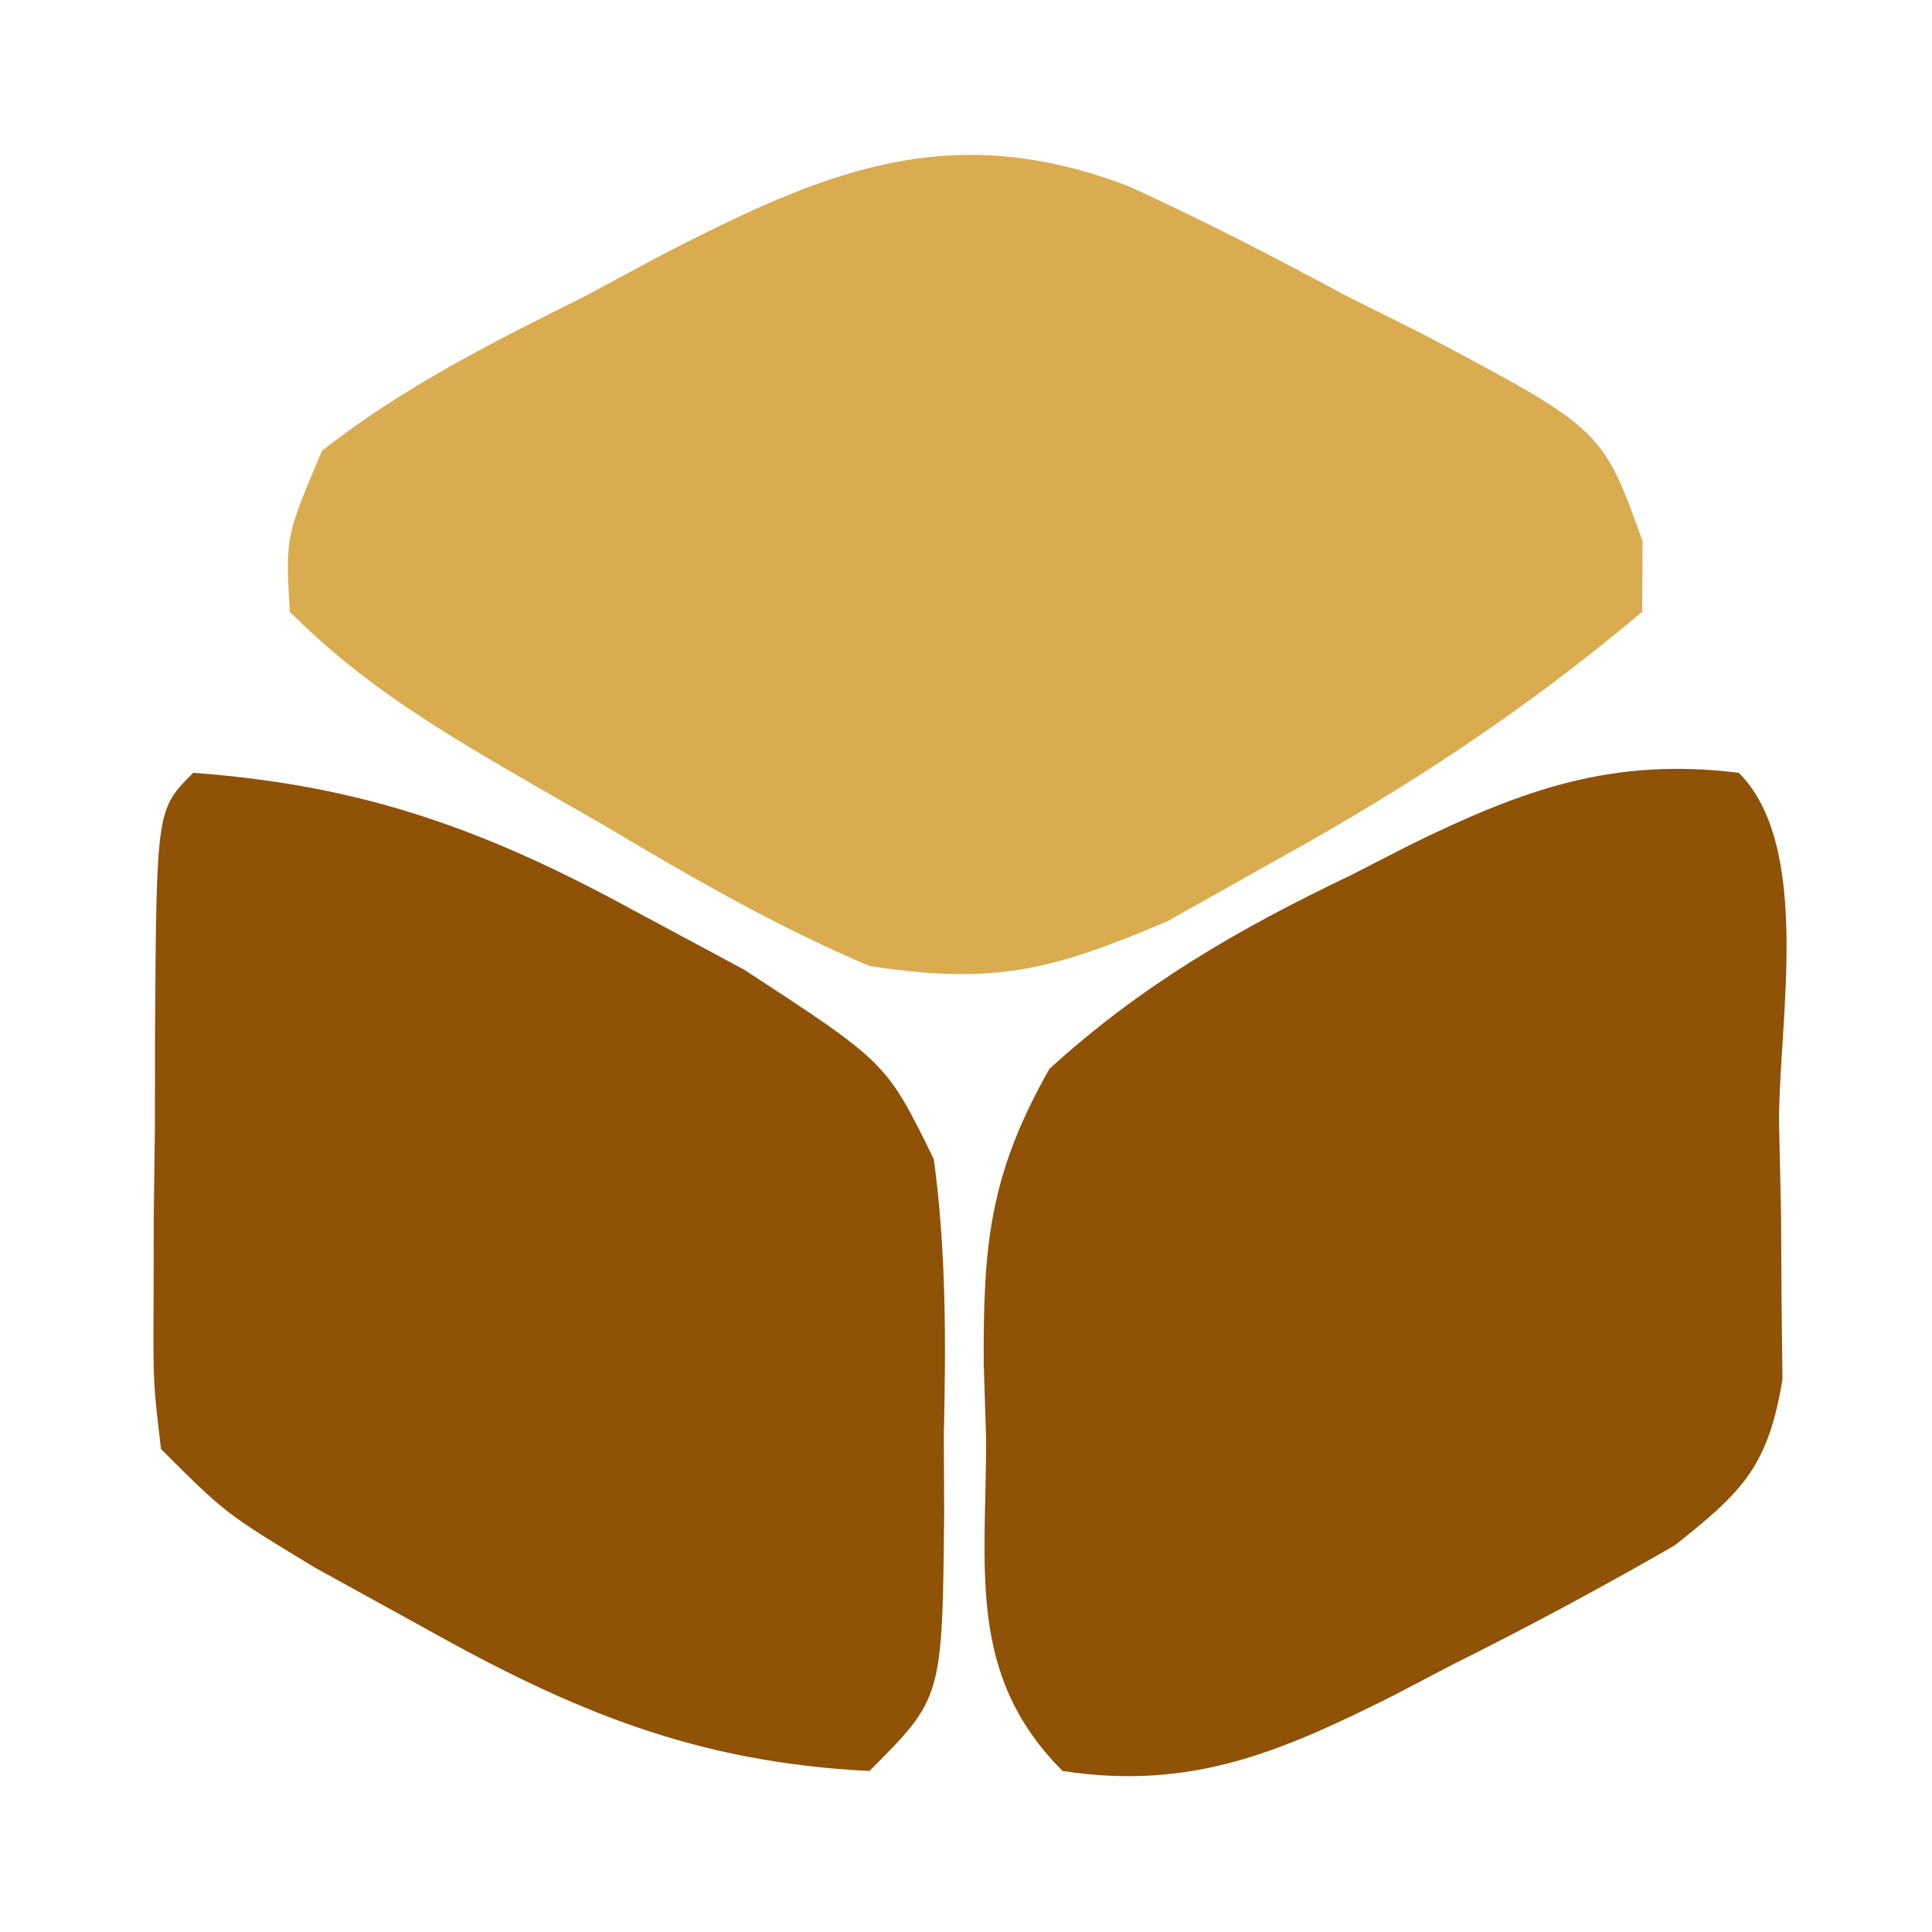 <?xml version="1.0" encoding="UTF-8"?>
<svg version="1.1" xmlns="http://www.w3.org/2000/svg" width="60" height="60">
<path d="M0 0 C2.313 1.05 4.538 2.205 6.774 3.408 C7.55 3.795 8.325 4.183 9.124 4.582 C14.717 7.542 14.717 7.542 15.973 11.021 C15.97 11.747 15.966 12.473 15.962 13.22 C12.345 16.265 8.663 18.689 4.524 20.97 C2.886 21.891 2.886 21.891 1.216 22.83 C-2.381 24.367 -4.182 24.812 -8.038 24.22 C-10.931 22.99 -13.592 21.455 -16.288 19.845 C-17.008 19.433 -17.727 19.02 -18.468 18.595 C-21.296 16.954 -23.715 15.543 -26.038 13.22 C-26.175 10.896 -26.175 10.896 -25.038 8.22 C-22.507 6.229 -19.724 4.844 -16.851 3.408 C-16.095 3.001 -15.339 2.595 -14.56 2.176 C-9.514 -0.428 -5.603 -2.143 0 0 Z " fill="#D9AC4F" transform="translate(35.038,5.78)"/>
<path d="M0 0 C2.302 2.302 1.233 7.784 1.25 10.875 C1.271 11.799 1.291 12.724 1.312 13.676 C1.318 14.564 1.323 15.452 1.328 16.367 C1.342 17.591 1.342 17.591 1.356 18.839 C0.911 21.539 0.123 22.324 -2 24 C-4.278 25.307 -6.529 26.52 -8.875 27.688 C-9.487 28.008 -10.1 28.328 -10.73 28.658 C-14.262 30.431 -17.036 31.604 -21 31 C-23.995 28.005 -23.368 24.695 -23.375 20.688 C-23.399 19.928 -23.424 19.168 -23.449 18.385 C-23.469 14.663 -23.275 12.484 -21.41 9.195 C-18.544 6.584 -15.532 4.844 -12.062 3.188 C-11.455 2.876 -10.847 2.565 -10.221 2.244 C-6.698 0.515 -3.932 -0.485 0 0 Z " fill="#8F5206" transform="translate(54,24)"/>
<path d="M0 0 C5.293 0.388 9.118 1.774 13.75 4.312 C15.413 5.204 15.413 5.204 17.109 6.113 C21.533 9.001 21.533 9.001 23 12 C23.393 14.887 23.374 17.716 23.312 20.625 C23.317 21.789 23.317 21.789 23.322 22.977 C23.267 28.733 23.267 28.733 21 31 C15.64 30.732 11.832 29.163 7.188 26.562 C6.067 25.945 4.947 25.328 3.793 24.691 C1 23 1 23 -1 21 C-1.243 18.953 -1.243 18.953 -1.23 16.465 C-1.229 15.573 -1.227 14.682 -1.225 13.764 C-1.212 12.831 -1.2 11.898 -1.188 10.938 C-1.187 10.001 -1.186 9.064 -1.186 8.1 C-1.14 1.14 -1.14 1.14 0 0 Z " fill="#8F5206" transform="translate(6,24)"/>
</svg>
